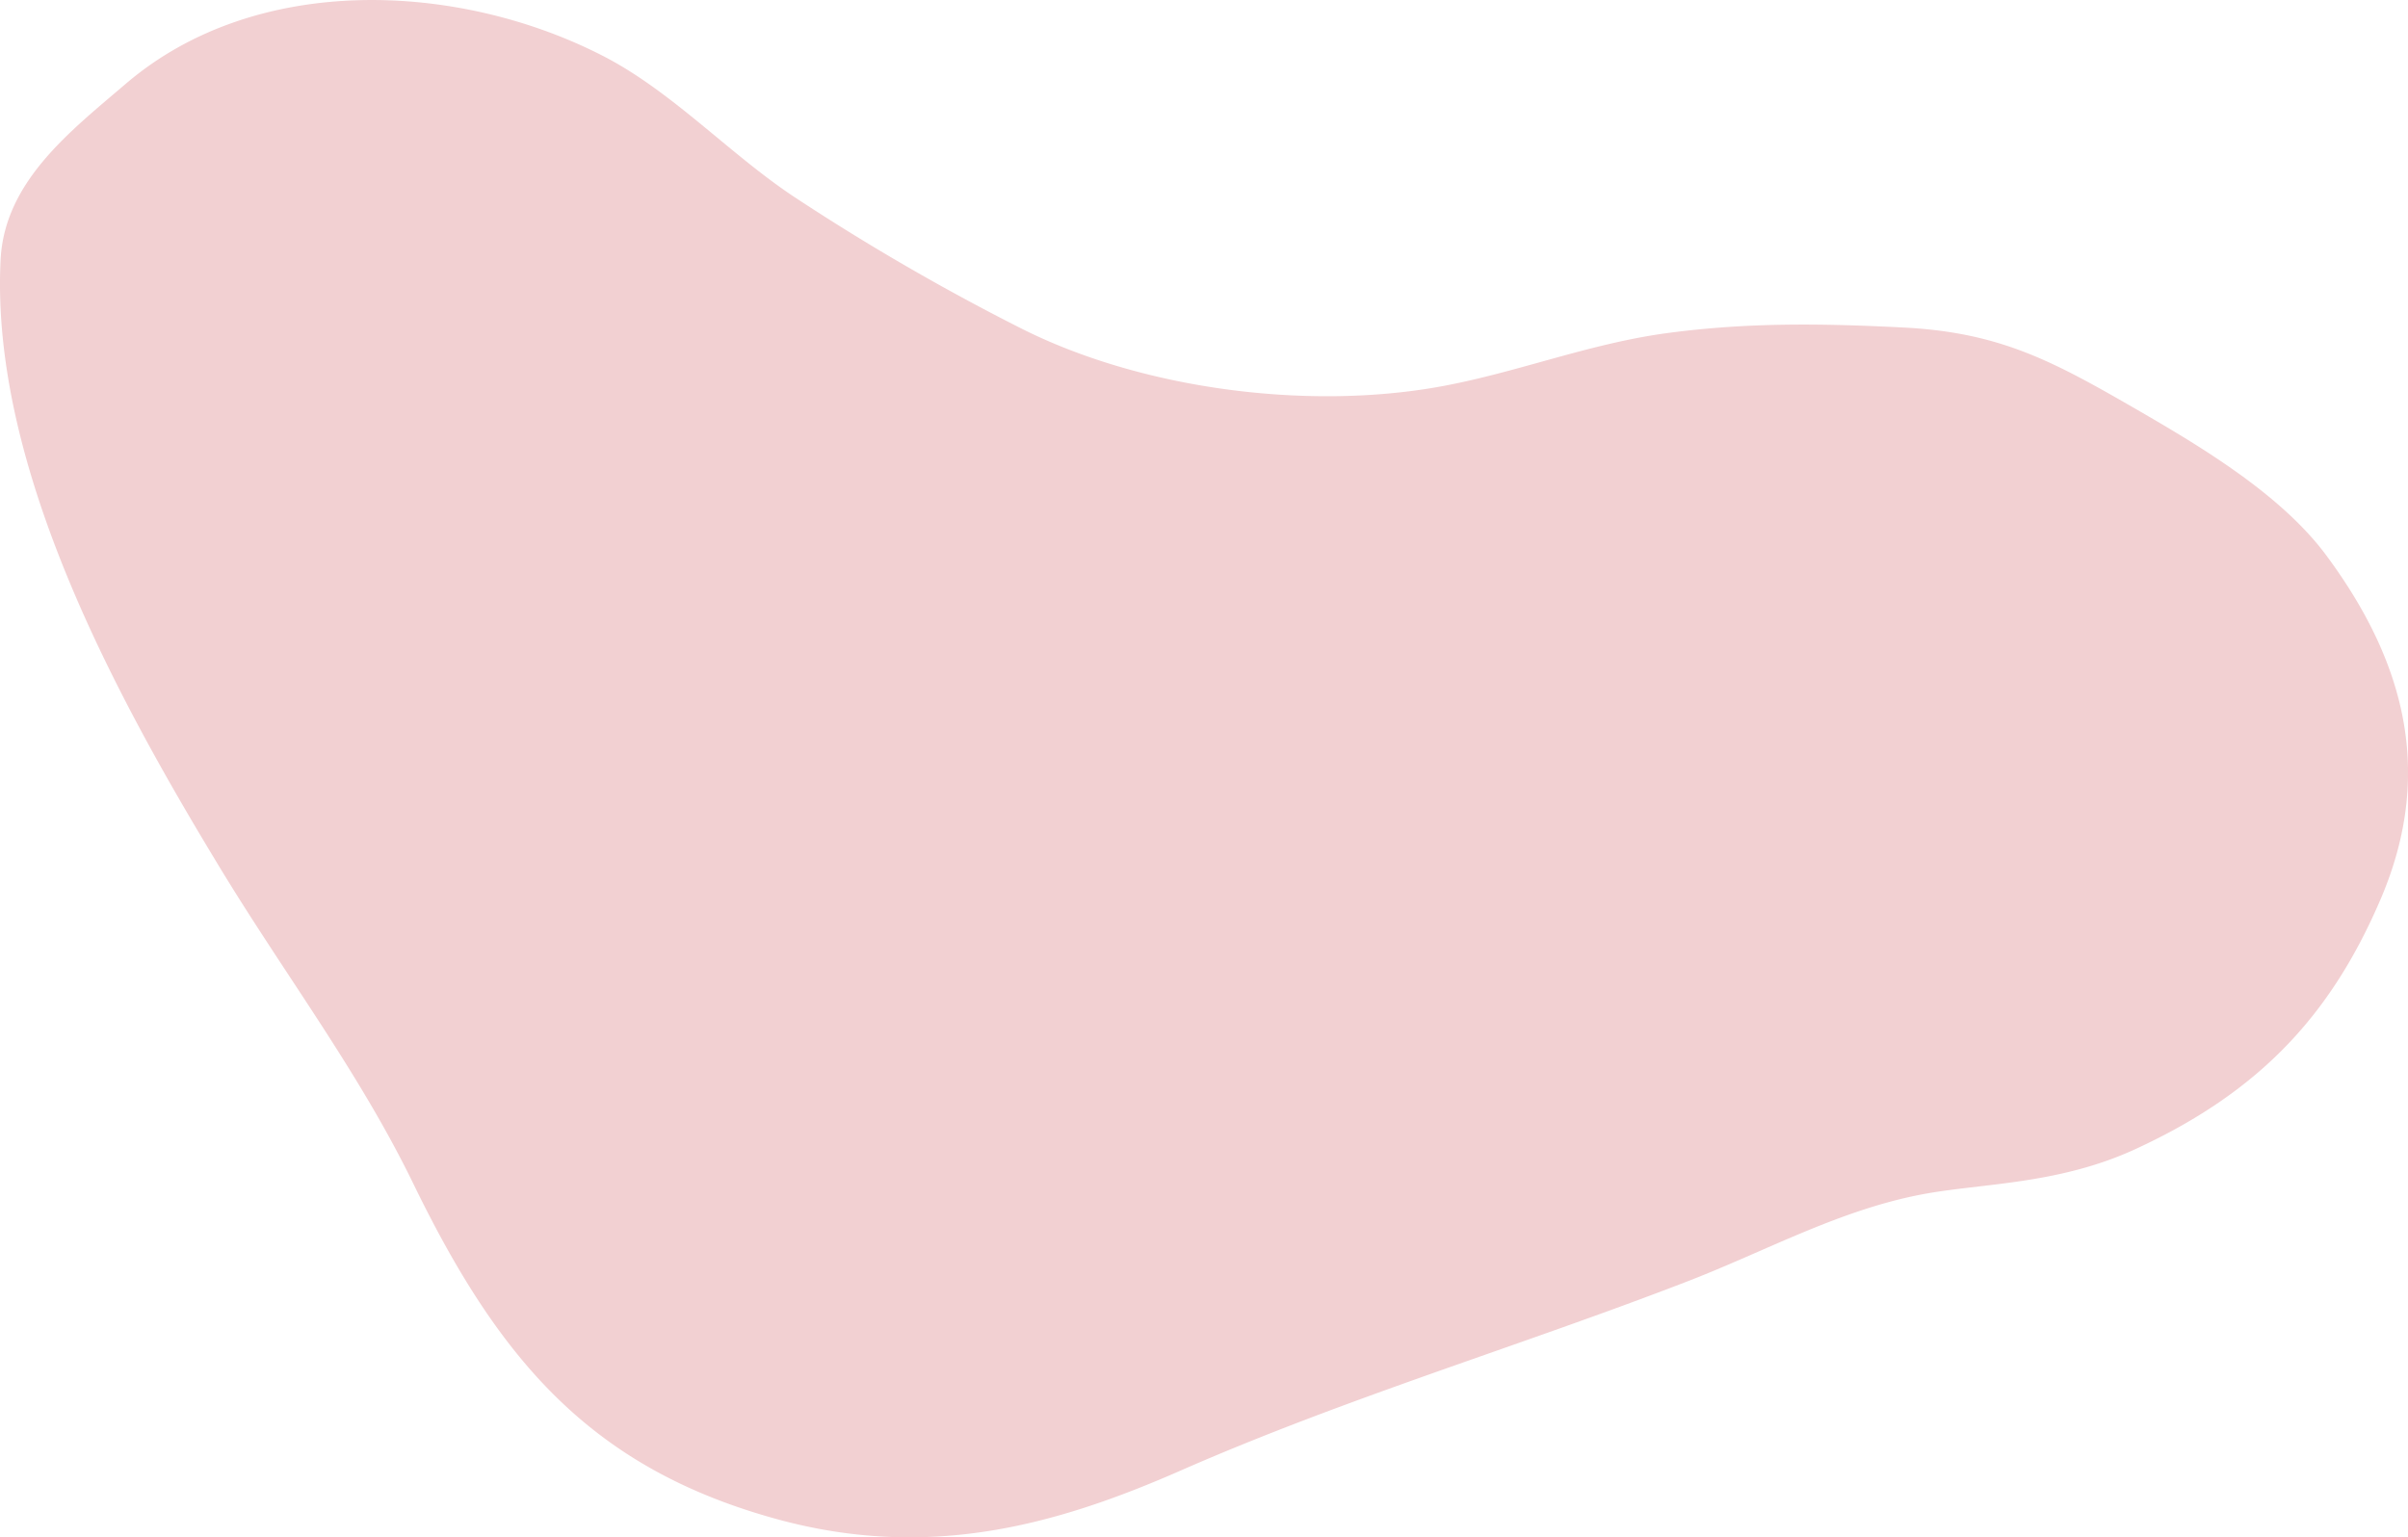 <svg xmlns="http://www.w3.org/2000/svg" viewBox="0 0 771.33 492.52"><defs><style>.cls-1{fill:#f2d0d2;}</style></defs><g id="Layer_2" data-name="Layer 2"><g id="Layer_1-2" data-name="Layer 1"><path class="cls-1" d="M615.81,382.62c19-3.58,43.31-3.06,68-14.38,40-18.37,62.94-43.1,78.88-80.48C779.74,247.68,770.38,212,745.21,178c-15.06-20.34-42.21-36.12-63.94-48.62-25.26-14.53-42-23-71.9-24.47-25.9-1.3-49.34-1.64-75,1.76S485.54,119.57,460.45,124c-42.58,7.49-95.5.52-134-19.11A731.59,731.59,0,0,1,254,62.82c-20.64-13.79-39-33.76-61.05-45C146.85-5.79,82.13-8.93,40.32,26.82,22.41,42.13,1.45,58.2.19,83.22-3.16,150,38.12,224.63,70.2,277.59c20.77,34.3,44.66,65.59,62.14,101.52,27.41,56.39,56.82,91.22,116.55,107.59C298,500.15,339,488.33,378.26,471.1c52.87-23.21,108.31-39.75,162-60.48C565.5,400.9,589,387.69,615.81,382.62Z"/></g></g></svg>